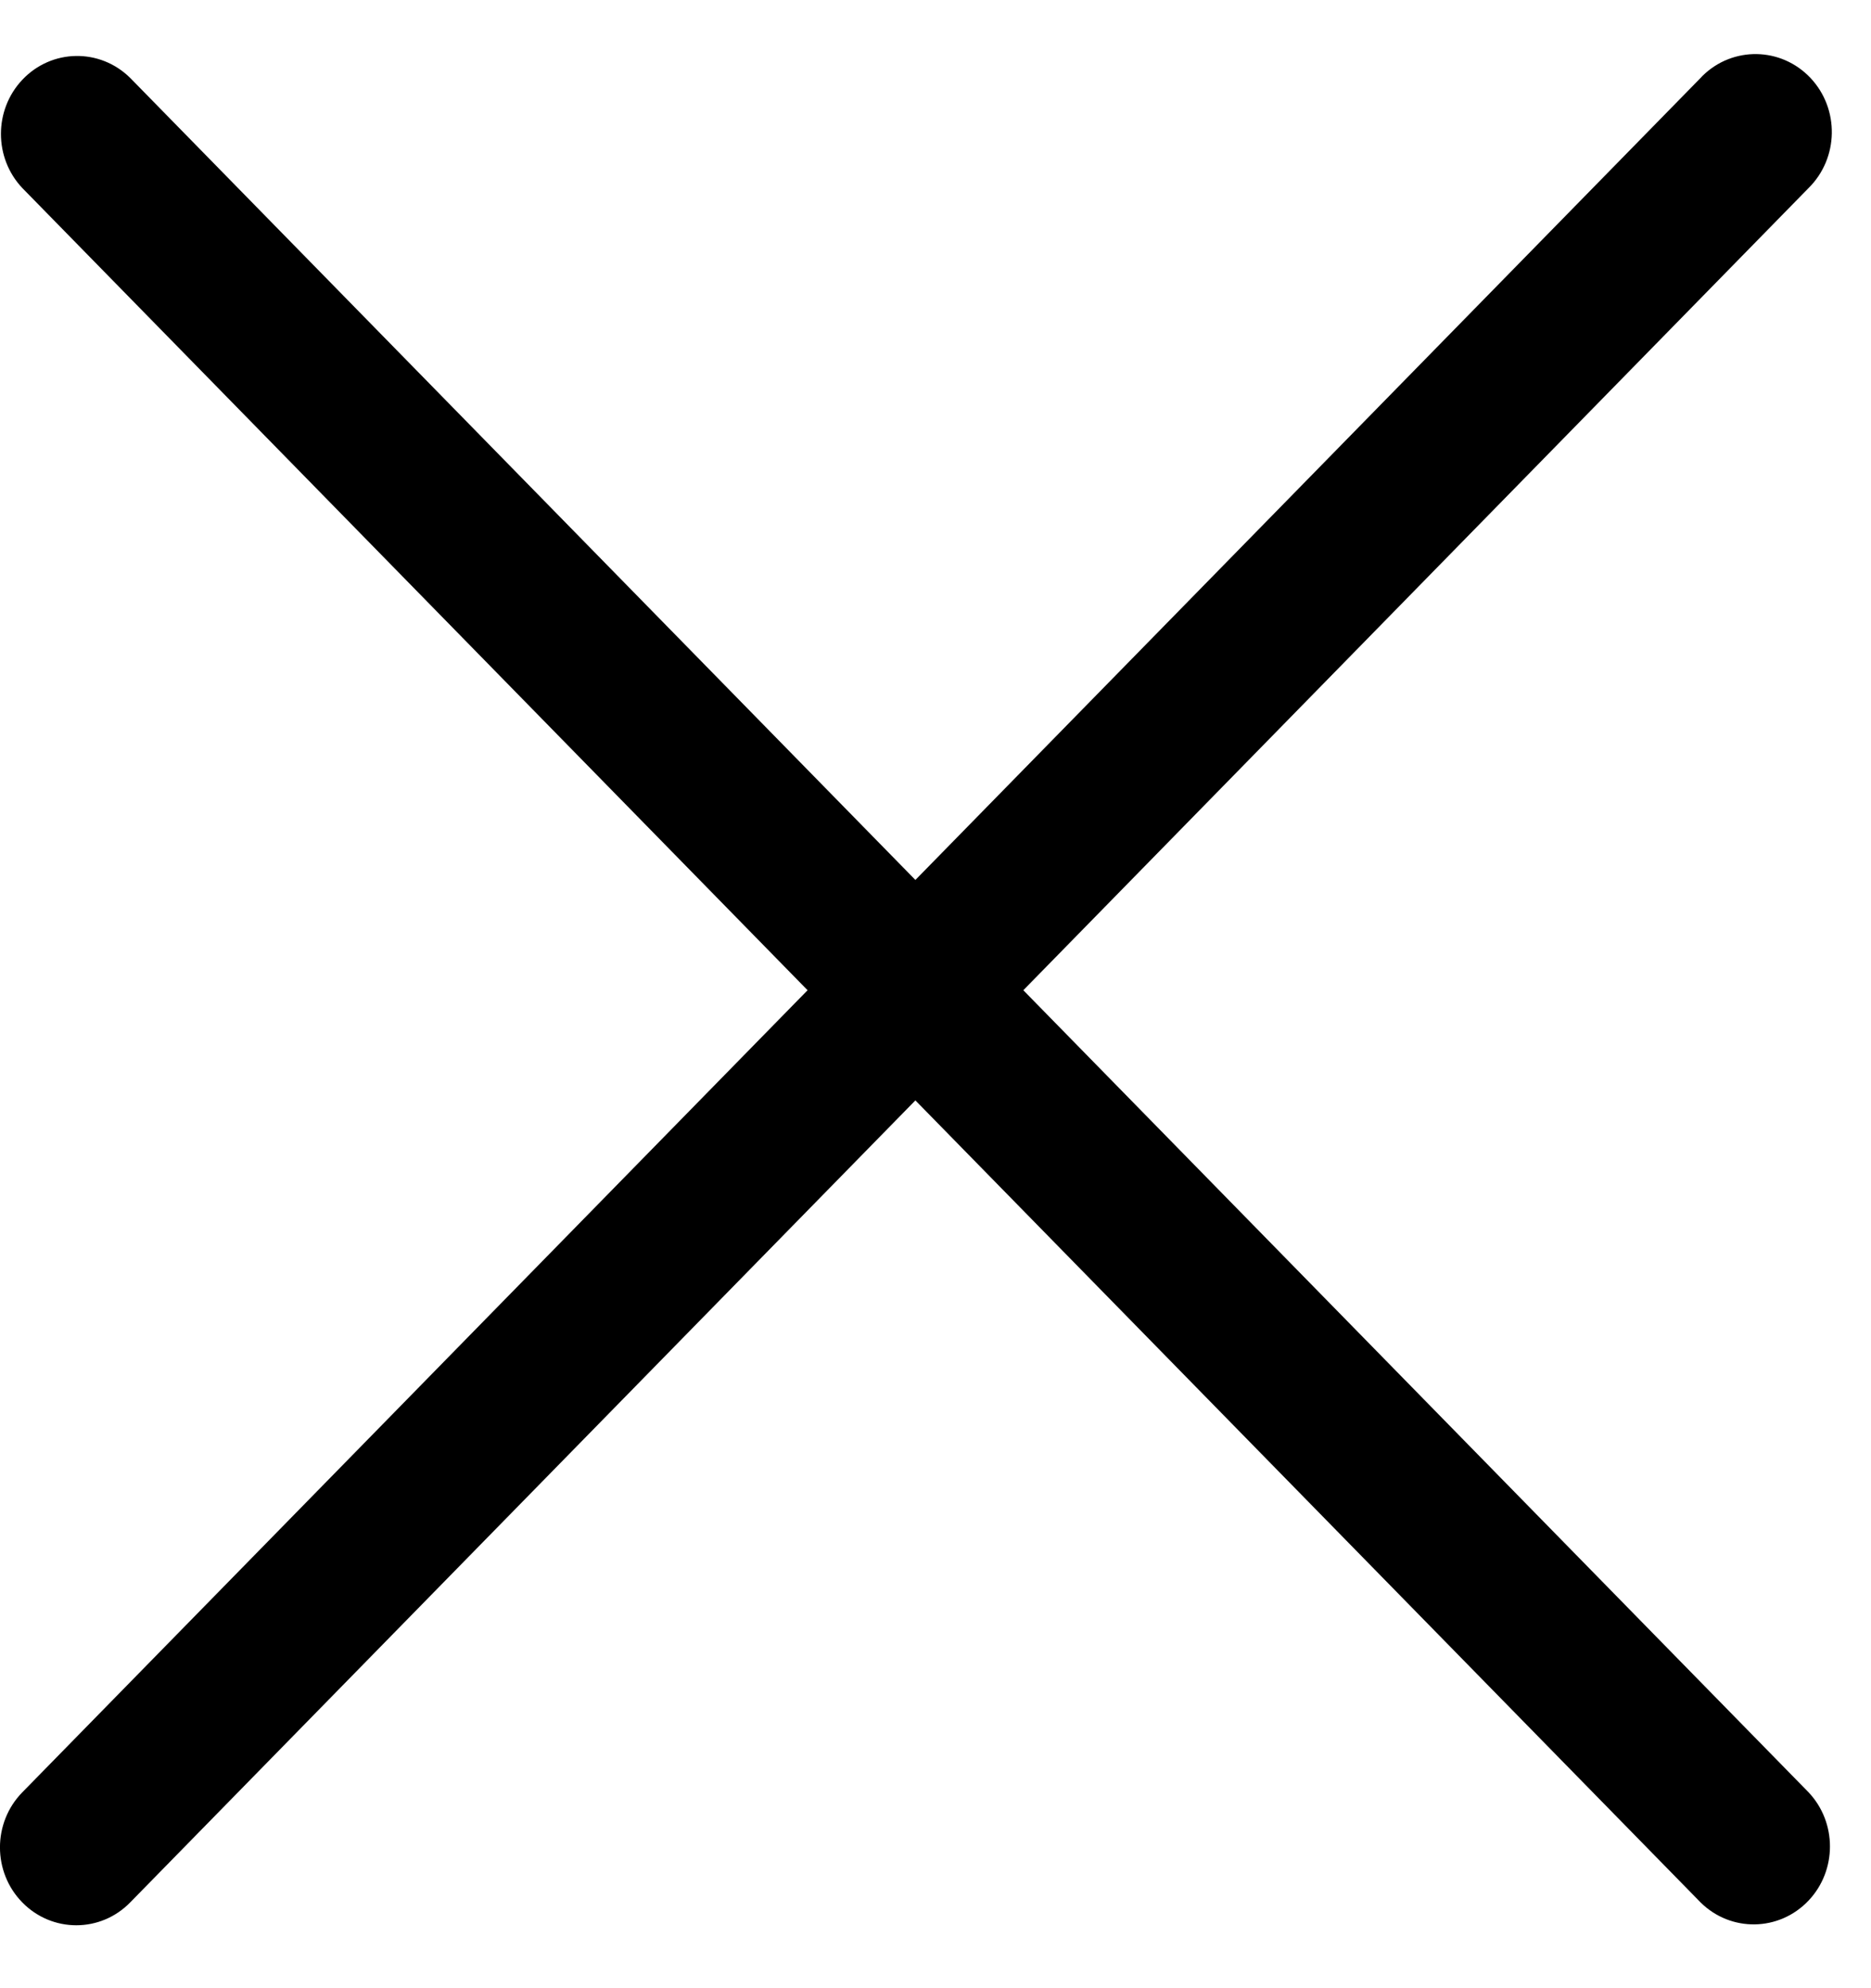<svg width="16" height="17" viewBox="0 0 16 17" fill="none" xmlns="http://www.w3.org/2000/svg">
<path d="M8.751 8.467L15.466 1.608C15.725 1.352 15.732 0.931 15.482 0.666C15.231 0.401 14.818 0.394 14.559 0.649C14.554 0.655 14.548 0.66 14.543 0.666L7.828 7.524L1.113 0.666C0.854 0.41 0.441 0.417 0.191 0.682C-0.053 0.94 -0.053 1.35 0.191 1.608L6.906 8.467L0.191 15.325C-0.064 15.585 -0.064 16.007 0.191 16.267C0.446 16.527 0.859 16.527 1.113 16.267L7.828 9.409L14.543 16.267C14.802 16.523 15.215 16.516 15.466 16.251C15.71 15.993 15.71 15.583 15.466 15.325L8.751 8.467Z" fill="black"/>
</svg>
